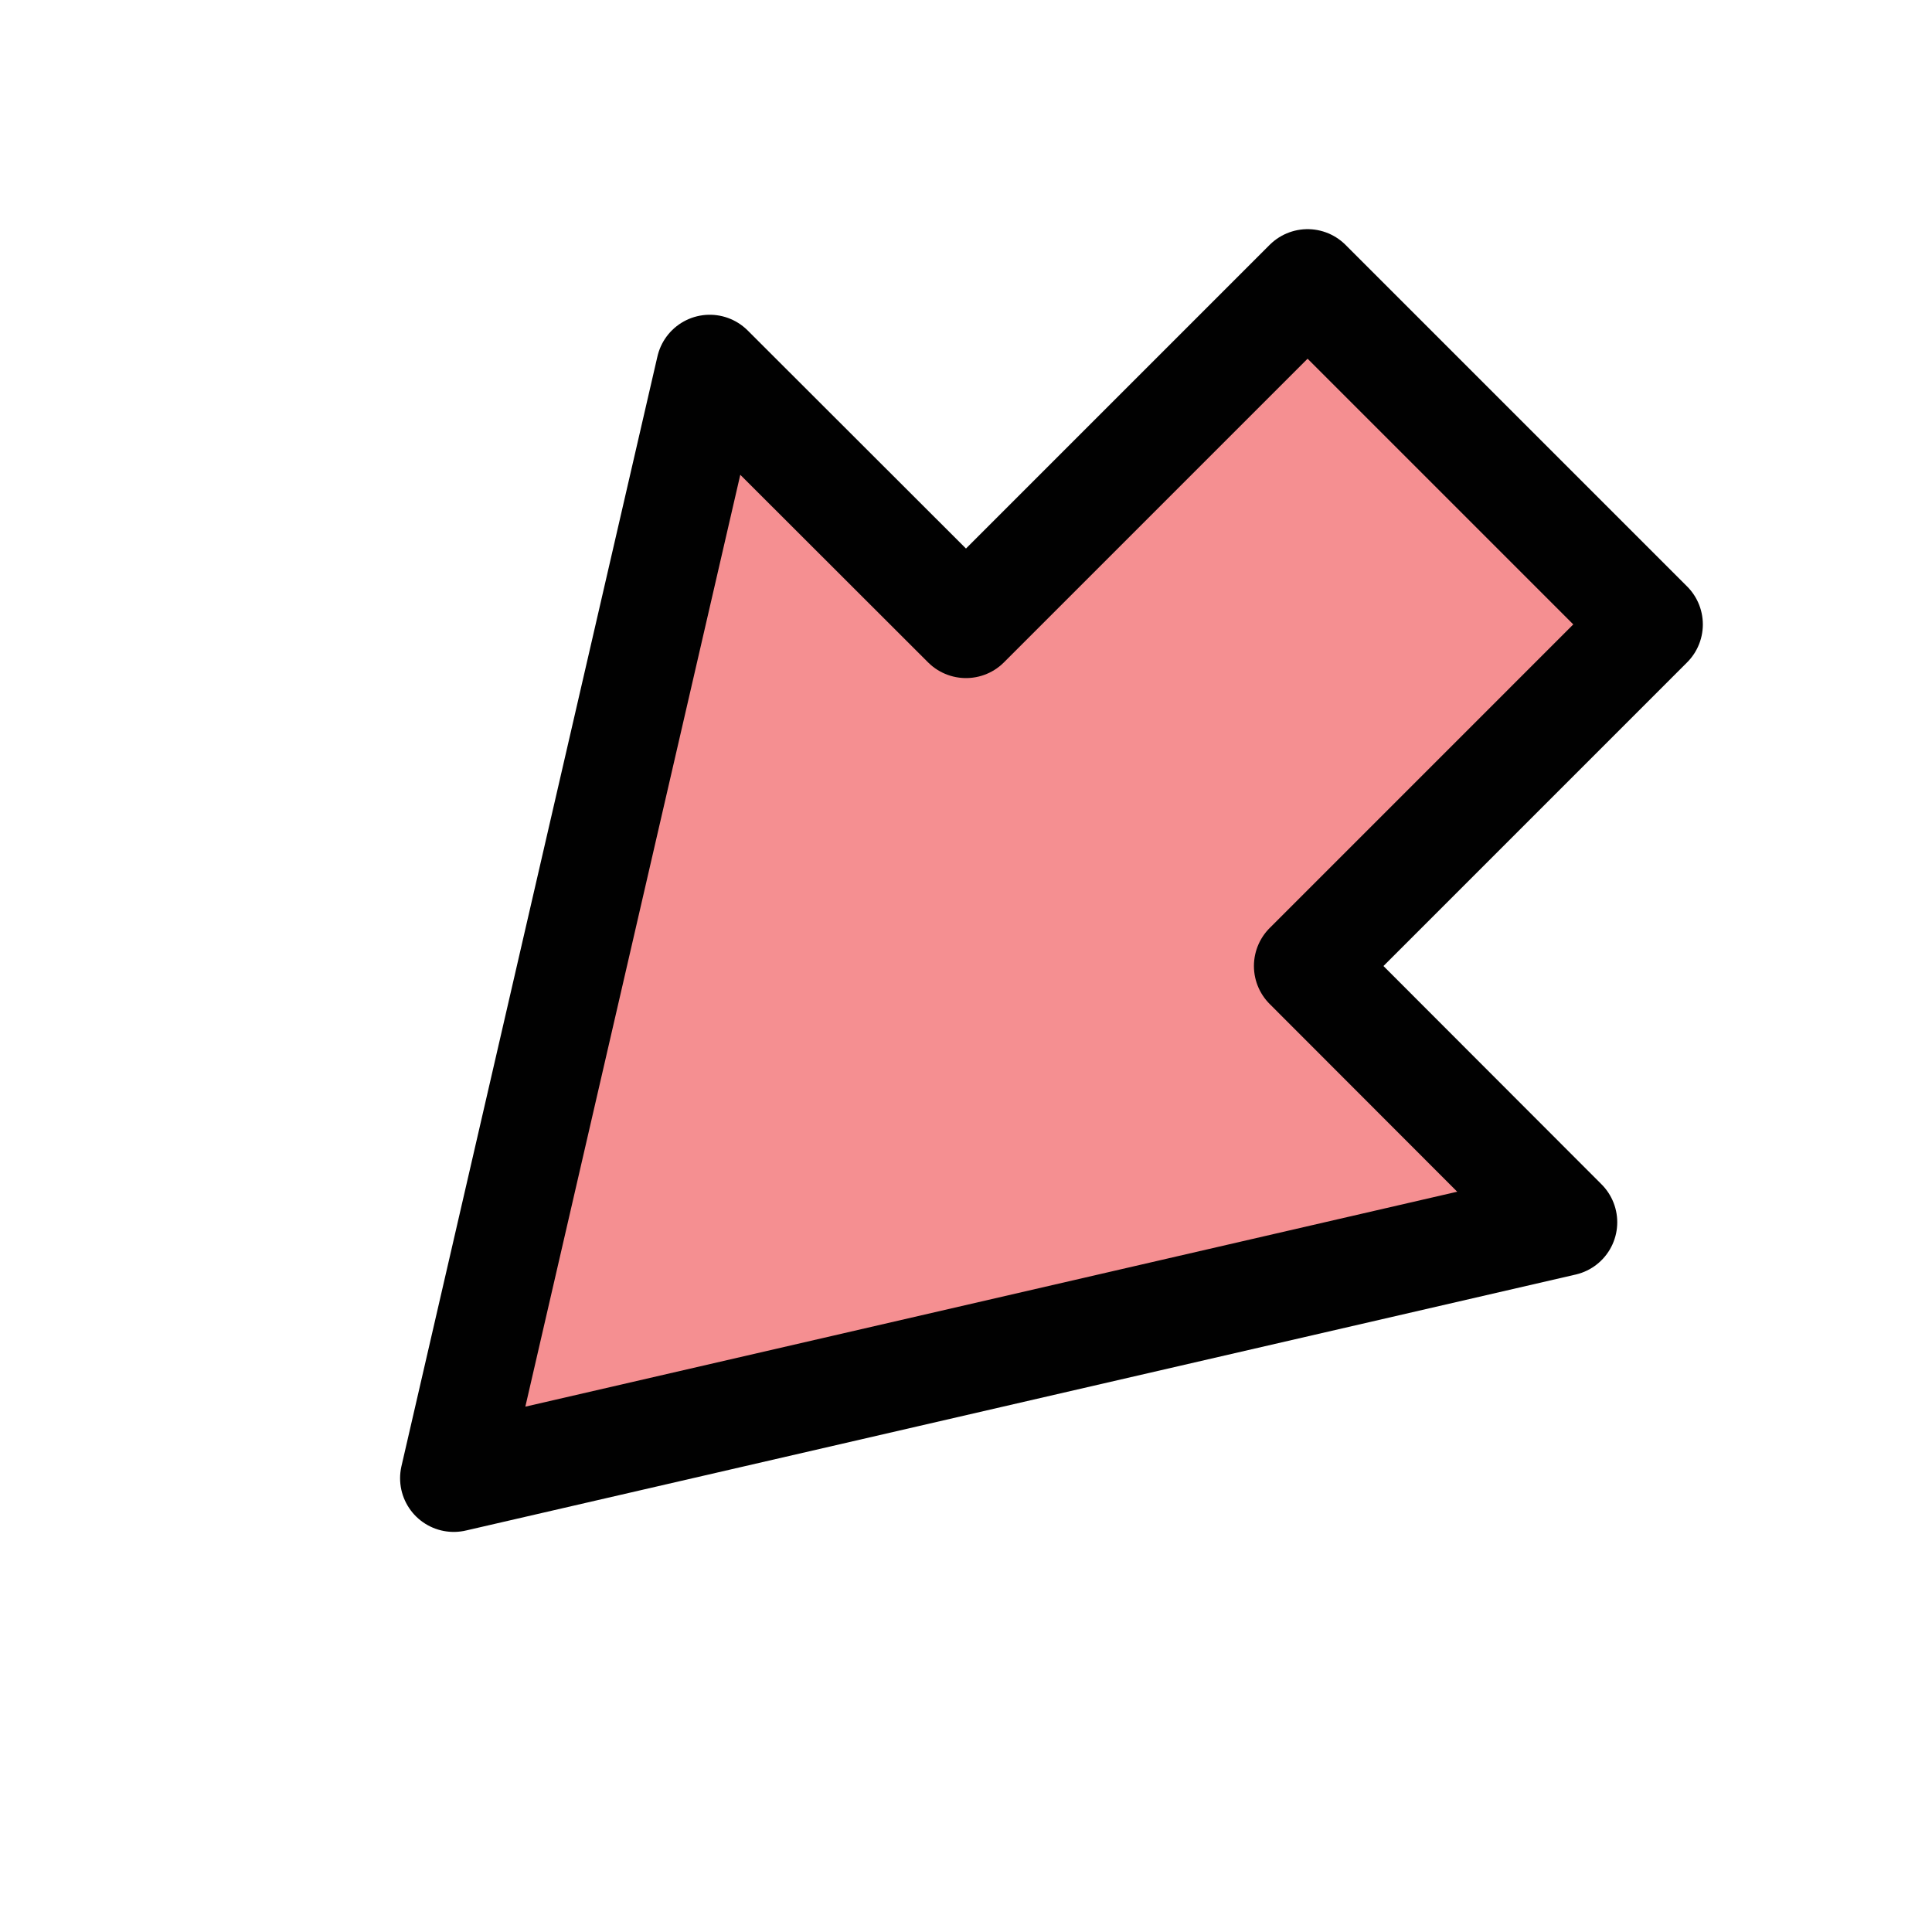 <?xml version="1.0" encoding="UTF-8"?>
<svg id="arrow-out-center" xmlns="http://www.w3.org/2000/svg" viewBox="0 0 72 72">
  <polygon points="48.73 36 61.46 23.27 48.73 10.54 36 23.27 26.45 13.73 16.91 55.09 58.27 45.55 48.73 36" style="fill: #ed2024; opacity: .5;"/>
  <polygon points="48.73 36 61.46 23.27 48.73 10.54 36 23.27 26.45 13.73 16.91 55.09 58.27 45.55 48.73 36" style="fill: none; stroke: #010101; stroke-linejoin: round; stroke-width: 4px;"/>
</svg>
